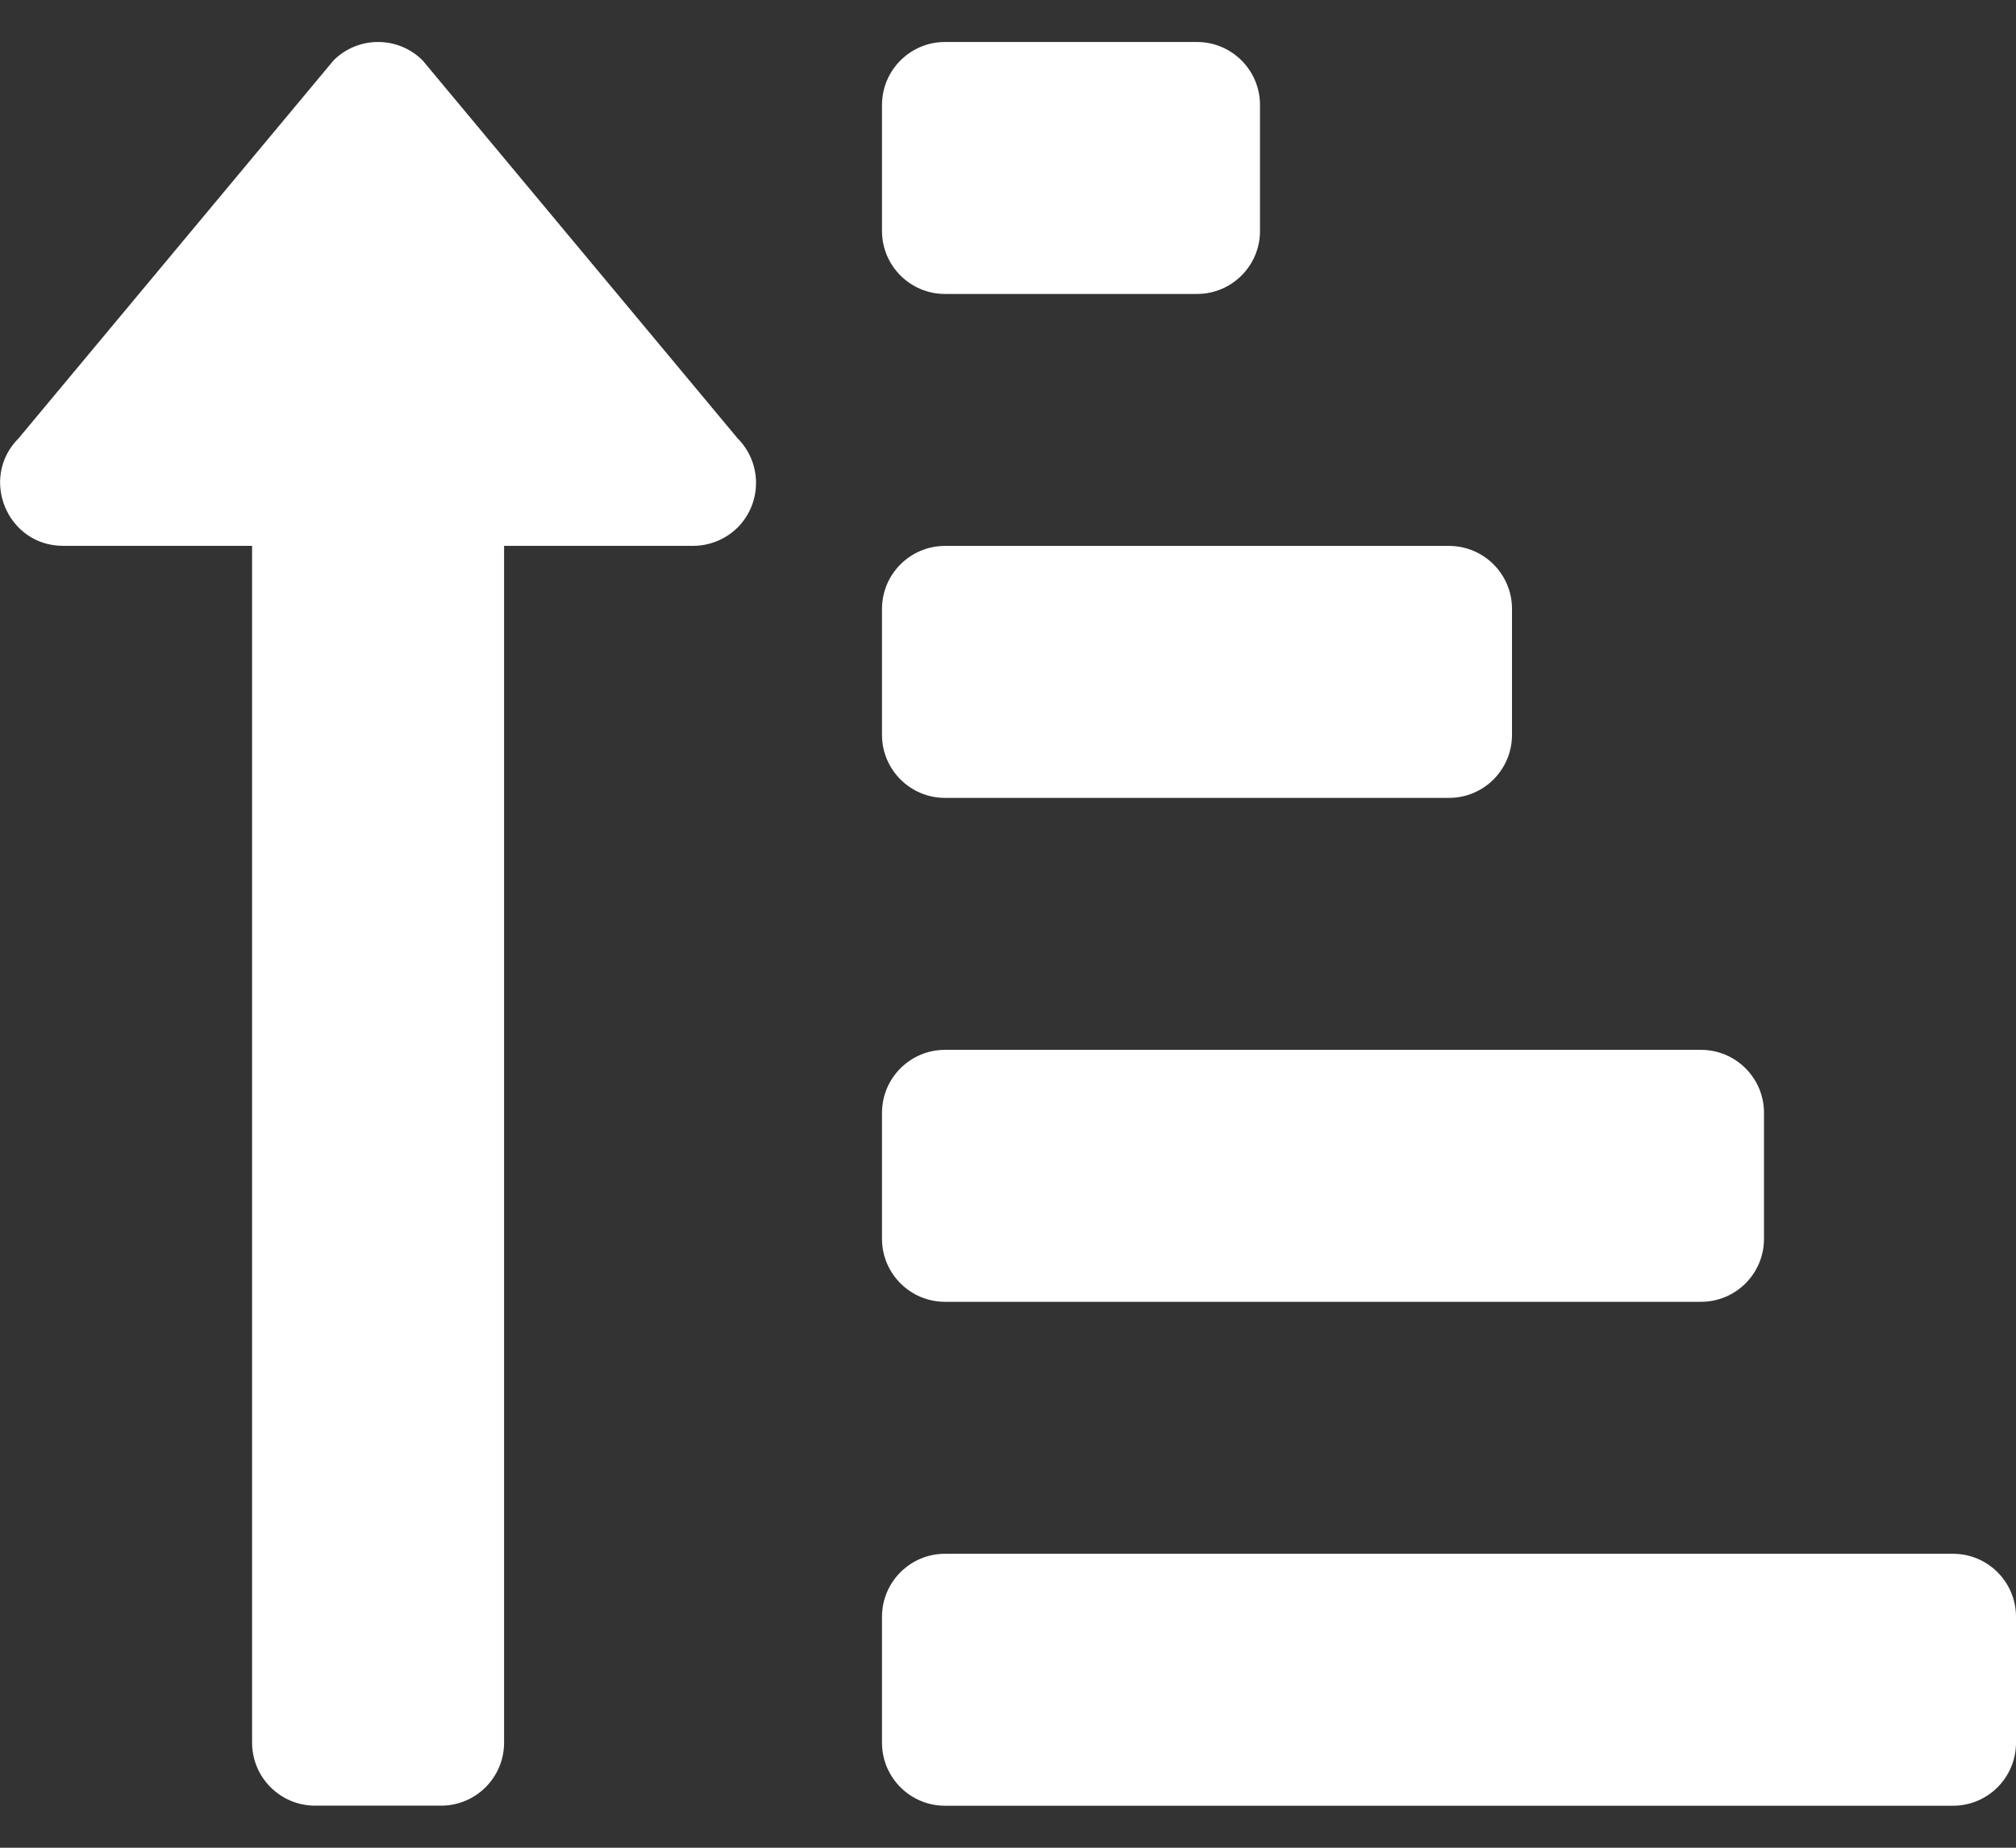 <?xml version="1.0" encoding="utf-8"?>
<!-- Generator: Adobe Illustrator 16.0.0, SVG Export Plug-In . SVG Version: 6.00 Build 0)  -->
<!DOCTYPE svg PUBLIC "-//W3C//DTD SVG 1.1//EN" "http://www.w3.org/Graphics/SVG/1.1/DTD/svg11.dtd">
<svg version="1.1" id="Layer_1" xmlns="http://www.w3.org/2000/svg" xmlns:xlink="http://www.w3.org/1999/xlink" x="0px" y="0px"
	 width="24px" height="22px" viewBox="0 0 24 22" enable-background="new 0 0 24 22" xml:space="preserve">
<rect x="0" y="0" width="24" height="22" fill="#333333" stroke="none"/>
<g>
	<g>
		<path fill="#FFFFFF" d="M23.25,21.5h-12c-0.414,0-0.75-0.336-0.75-0.75v-1.5c0-0.414,0.336-0.75,0.75-0.75h12
			c0.414,0,0.75,0.336,0.75,0.75v1.5C24,21.164,23.664,21.5,23.25,21.5z M17.25,9.5h-6c-0.414,0-0.75-0.336-0.75-0.75v-1.5
			c0-0.414,0.336-0.75,0.75-0.75h6C17.664,6.5,18,6.836,18,7.25v1.5C18,9.164,17.664,9.5,17.25,9.5z M20.25,15.5h-9
			c-0.414,0-0.75-0.336-0.75-0.75v-1.5c0-0.414,0.336-0.75,0.75-0.75h9c0.414,0,0.75,0.336,0.75,0.75v1.5
			C21,15.164,20.664,15.5,20.25,15.5z M0.221,5.219l3.75-4.5c0.292-0.292,0.767-0.292,1.06,0l3.75,4.5
			c0.293,0.294,0.292,0.769,0,1.062C8.64,6.42,8.45,6.499,8.251,6.499h-2.25v14.25c0,0.414-0.336,0.75-0.75,0.75h-1.5
			c-0.414,0-0.75-0.336-0.75-0.75V6.499h-2.25C0.084,6.499-0.249,5.69,0.221,5.219z M14.25,3.5h-3c-0.414,0-0.75-0.336-0.75-0.75
			v-1.5c0-0.414,0.336-0.75,0.75-0.75h3C14.664,0.5,15,0.836,15,1.25v1.5C15,3.164,14.664,3.5,14.25,3.5z"/>
	</g>
</g>
</svg>
